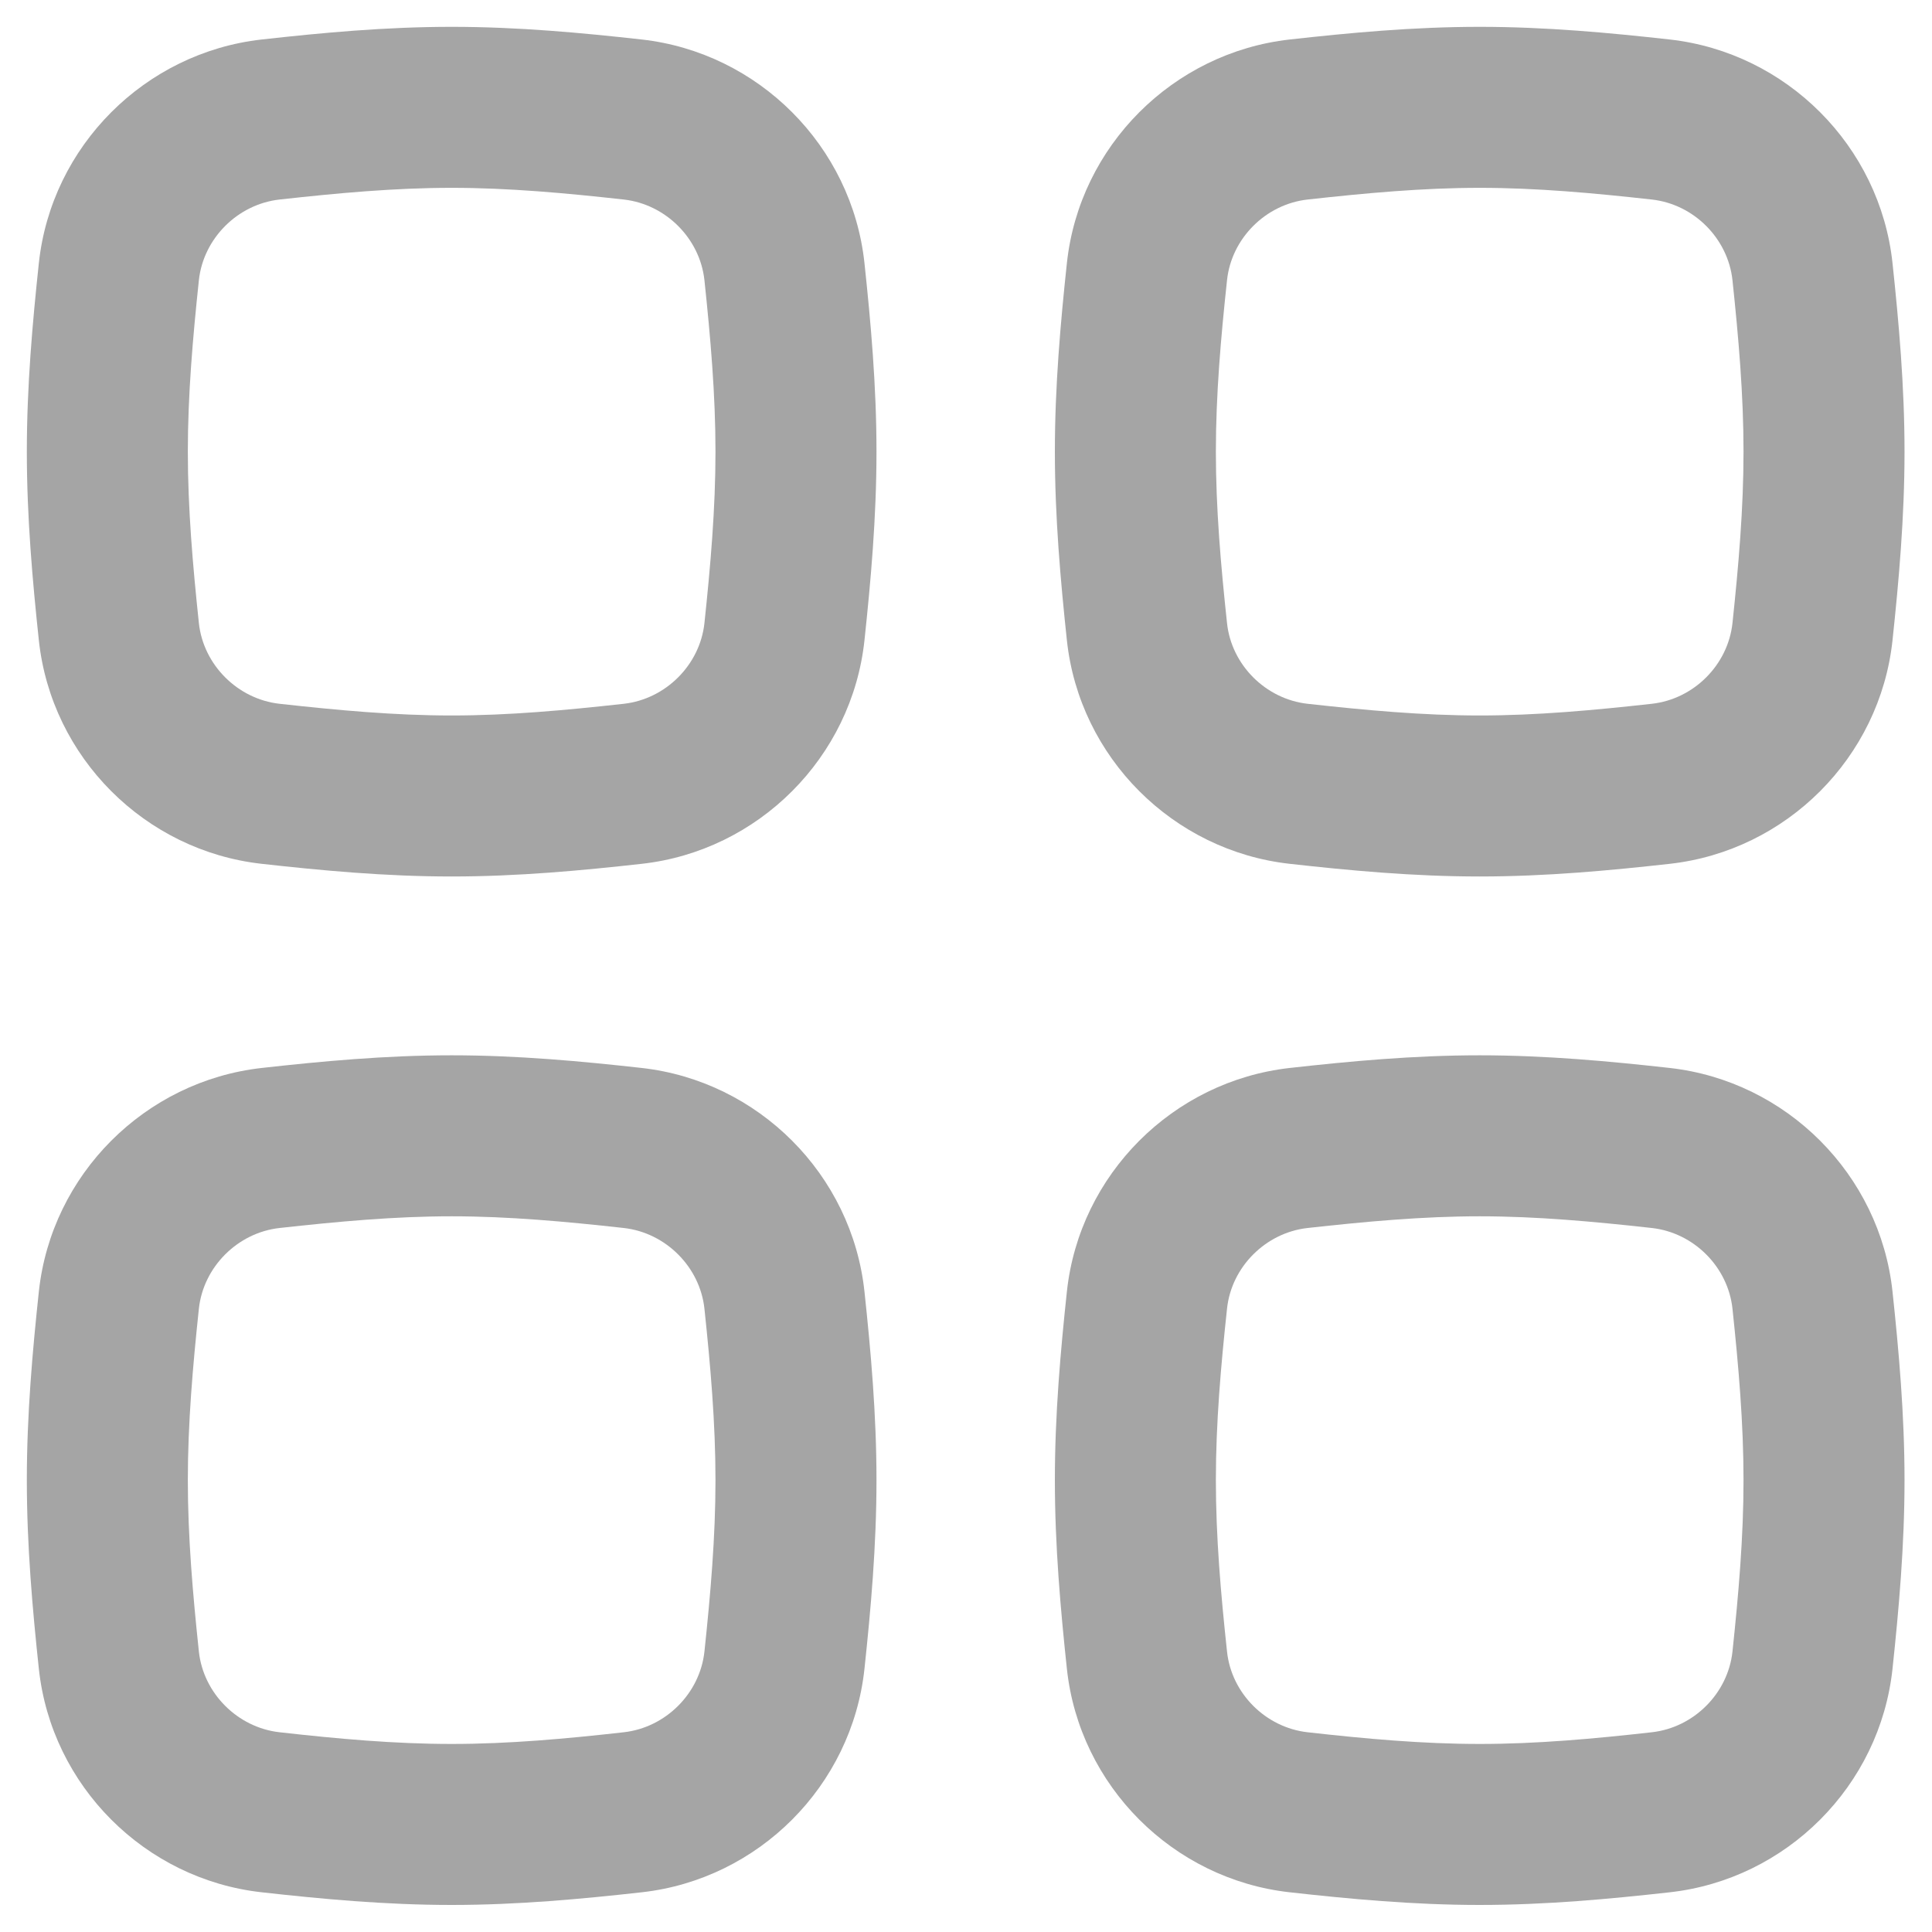 <svg width="18" height="18" viewBox="0 0 18 18" fill="none" xmlns="http://www.w3.org/2000/svg">
<path d="M16.887 2.53L16.141 2.61L16.887 2.53ZM15.473 1.114L15.557 0.368L15.557 0.368L15.473 1.114ZM15.473 7.302L15.39 6.557L15.473 7.302ZM16.887 5.886L16.141 5.806L16.887 5.886ZM12.099 1.114L12.016 0.368L12.099 1.114ZM10.686 2.53L11.432 2.61L10.686 2.53ZM12.099 7.302L12.182 6.557L12.099 7.302ZM10.686 5.886L11.432 5.806L10.686 5.886ZM13.786 6.666C13.255 6.666 12.724 6.617 12.182 6.557L12.016 8.048C12.571 8.11 13.168 8.166 13.786 8.166V6.666ZM15.39 6.557C14.848 6.617 14.318 6.666 13.786 6.666V8.166C14.404 8.166 15.001 8.11 15.557 8.048L15.39 6.557ZM17.632 5.966C17.691 5.412 17.744 4.82 17.744 4.208H16.244C16.244 4.739 16.198 5.267 16.141 5.806L17.632 5.966ZM17.744 4.208C17.744 3.596 17.691 3.004 17.632 2.451L16.141 2.61C16.198 3.149 16.244 3.677 16.244 4.208H17.744ZM13.786 1.75C14.318 1.75 14.848 1.799 15.39 1.859L15.557 0.368C15.001 0.306 14.404 0.25 13.786 0.25V1.75ZM12.182 1.859C12.724 1.799 13.255 1.75 13.786 1.75V0.25C13.168 0.25 12.571 0.306 12.016 0.368L12.182 1.859ZM9.94 2.451C9.881 3.004 9.828 3.596 9.828 4.208H11.328C11.328 3.677 11.374 3.149 11.432 2.61L9.94 2.451ZM9.828 4.208C9.828 4.82 9.881 5.412 9.94 5.966L11.432 5.806C11.374 5.267 11.328 4.739 11.328 4.208H9.828ZM17.632 2.451C17.515 1.36 16.644 0.49 15.557 0.368L15.39 1.859C15.782 1.903 16.099 2.222 16.141 2.61L17.632 2.451ZM15.557 8.048C16.644 7.927 17.515 7.057 17.632 5.966L16.141 5.806C16.099 6.194 15.782 6.513 15.39 6.557L15.557 8.048ZM12.016 0.368C10.929 0.49 10.057 1.36 9.94 2.451L11.432 2.61C11.473 2.222 11.791 1.903 12.182 1.859L12.016 0.368ZM12.182 6.557C11.791 6.513 11.473 6.194 11.432 5.806L9.94 5.966C10.057 7.057 10.929 7.927 12.016 8.048L12.182 6.557Z" fill="#A5A5A5"/>
<path d="M7.308 2.53L6.563 2.61L7.308 2.53ZM5.895 1.114L5.979 0.368L5.979 0.368L5.895 1.114ZM5.895 7.302L5.812 6.557L5.895 7.302ZM7.308 5.886L6.563 5.806L7.308 5.886ZM2.521 1.114L2.438 0.368L2.521 1.114ZM1.108 2.53L1.853 2.61L1.108 2.53ZM2.521 7.302L2.604 6.557L2.521 7.302ZM1.108 5.886L1.853 5.806L1.108 5.886ZM4.208 6.666C3.676 6.666 3.146 6.617 2.604 6.557L2.438 8.048C2.993 8.11 3.59 8.166 4.208 8.166V6.666ZM5.812 6.557C5.27 6.617 4.74 6.666 4.208 6.666V8.166C4.826 8.166 5.423 8.11 5.979 8.048L5.812 6.557ZM8.054 5.966C8.113 5.412 8.166 4.82 8.166 4.208H6.666C6.666 4.739 6.62 5.267 6.563 5.806L8.054 5.966ZM8.166 4.208C8.166 3.596 8.113 3.004 8.054 2.451L6.563 2.61C6.62 3.149 6.666 3.677 6.666 4.208H8.166ZM4.208 1.75C4.74 1.75 5.27 1.799 5.812 1.859L5.979 0.368C5.423 0.306 4.826 0.25 4.208 0.25V1.75ZM2.604 1.859C3.146 1.799 3.676 1.75 4.208 1.75V0.25C3.59 0.25 2.993 0.306 2.438 0.368L2.604 1.859ZM0.362 2.451C0.303 3.004 0.25 3.596 0.25 4.208H1.75C1.75 3.677 1.796 3.149 1.853 2.61L0.362 2.451ZM0.25 4.208C0.25 4.82 0.303 5.412 0.362 5.966L1.853 5.806C1.796 5.267 1.75 4.739 1.75 4.208H0.25ZM8.054 2.451C7.937 1.36 7.066 0.49 5.979 0.368L5.812 1.859C6.203 1.903 6.521 2.222 6.563 2.61L8.054 2.451ZM5.979 8.048C7.066 7.927 7.937 7.057 8.054 5.966L6.563 5.806C6.521 6.194 6.203 6.513 5.812 6.557L5.979 8.048ZM2.438 0.368C1.351 0.49 0.479 1.36 0.362 2.451L1.853 2.61C1.895 2.222 2.213 1.903 2.604 1.859L2.438 0.368ZM2.604 6.557C2.213 6.513 1.895 6.194 1.853 5.806L0.362 5.966C0.479 7.057 1.351 7.927 2.438 8.048L2.604 6.557Z" fill="#A5A5A5"/>
<path d="M7.308 12.112L6.563 12.192L7.308 12.112ZM5.895 10.696L5.979 9.95L5.979 9.95L5.895 10.696ZM5.895 16.884L5.812 16.139L5.895 16.884ZM7.308 15.468L6.563 15.388L7.308 15.468ZM2.521 10.696L2.438 9.95L2.521 10.696ZM1.108 12.112L1.853 12.192L1.108 12.112ZM2.521 16.884L2.604 16.139L2.521 16.884ZM1.108 15.468L1.853 15.388L1.108 15.468ZM4.208 16.248C3.676 16.248 3.146 16.2 2.604 16.139L2.438 17.63C2.993 17.692 3.59 17.748 4.208 17.748V16.248ZM5.812 16.139C5.27 16.2 4.74 16.248 4.208 16.248V17.748C4.826 17.748 5.423 17.692 5.979 17.63L5.812 16.139ZM8.054 15.548C8.113 14.995 8.166 14.402 8.166 13.79H6.666C6.666 14.321 6.62 14.849 6.563 15.388L8.054 15.548ZM8.166 13.79C8.166 13.178 8.113 12.586 8.054 12.033L6.563 12.192C6.62 12.731 6.666 13.259 6.666 13.79H8.166ZM4.208 11.332C4.74 11.332 5.27 11.381 5.812 11.441L5.979 9.95C5.423 9.888 4.826 9.832 4.208 9.832V11.332ZM2.604 11.441C3.146 11.381 3.676 11.332 4.208 11.332V9.832C3.59 9.832 2.993 9.888 2.438 9.95L2.604 11.441ZM0.362 12.033C0.303 12.586 0.25 13.178 0.25 13.79H1.75C1.75 13.259 1.796 12.731 1.853 12.192L0.362 12.033ZM0.25 13.79C0.25 14.402 0.303 14.995 0.362 15.548L1.853 15.388C1.796 14.849 1.75 14.321 1.75 13.79H0.25ZM8.054 12.033C7.937 10.942 7.066 10.072 5.979 9.95L5.812 11.441C6.203 11.485 6.521 11.804 6.563 12.192L8.054 12.033ZM5.979 17.63C7.066 17.509 7.937 16.639 8.054 15.548L6.563 15.388C6.521 15.776 6.203 16.095 5.812 16.139L5.979 17.63ZM2.438 9.95C1.351 10.072 0.479 10.942 0.362 12.033L1.853 12.192C1.895 11.804 2.213 11.485 2.604 11.441L2.438 9.95ZM2.604 16.139C2.213 16.095 1.895 15.776 1.853 15.388L0.362 15.548C0.479 16.639 1.351 17.509 2.438 17.63L2.604 16.139Z" fill="#A5A5A5"/>
<path d="M16.887 12.112L16.141 12.192L16.887 12.112ZM15.473 10.696L15.557 9.95L15.557 9.95L15.473 10.696ZM15.473 16.884L15.39 16.139L15.473 16.884ZM16.887 15.468L16.141 15.388L16.887 15.468ZM12.099 10.696L12.016 9.95L12.099 10.696ZM10.686 12.112L11.432 12.192L10.686 12.112ZM12.099 16.884L12.182 16.139L12.099 16.884ZM10.686 15.468L11.432 15.388L10.686 15.468ZM13.786 16.248C13.255 16.248 12.724 16.2 12.182 16.139L12.016 17.63C12.571 17.692 13.168 17.748 13.786 17.748V16.248ZM15.39 16.139C14.848 16.2 14.318 16.248 13.786 16.248V17.748C14.404 17.748 15.001 17.692 15.557 17.63L15.39 16.139ZM17.632 15.548C17.691 14.995 17.744 14.402 17.744 13.79H16.244C16.244 14.321 16.198 14.849 16.141 15.388L17.632 15.548ZM17.744 13.79C17.744 13.178 17.691 12.586 17.632 12.033L16.141 12.192C16.198 12.731 16.244 13.259 16.244 13.79H17.744ZM13.786 11.332C14.318 11.332 14.848 11.381 15.39 11.441L15.557 9.95C15.001 9.888 14.404 9.832 13.786 9.832V11.332ZM12.182 11.441C12.724 11.381 13.255 11.332 13.786 11.332V9.832C13.168 9.832 12.571 9.888 12.016 9.95L12.182 11.441ZM9.94 12.033C9.881 12.586 9.828 13.178 9.828 13.79H11.328C11.328 13.259 11.374 12.731 11.432 12.192L9.94 12.033ZM9.828 13.79C9.828 14.402 9.881 14.995 9.94 15.548L11.432 15.388C11.374 14.849 11.328 14.321 11.328 13.79H9.828ZM17.632 12.033C17.515 10.942 16.644 10.072 15.557 9.95L15.39 11.441C15.782 11.485 16.099 11.804 16.141 12.192L17.632 12.033ZM15.557 17.63C16.644 17.509 17.515 16.639 17.632 15.548L16.141 15.388C16.099 15.776 15.782 16.095 15.39 16.139L15.557 17.63ZM12.016 9.95C10.929 10.072 10.057 10.942 9.94 12.033L11.432 12.192C11.473 11.804 11.791 11.485 12.182 11.441L12.016 9.95ZM12.182 16.139C11.791 16.095 11.473 15.776 11.432 15.388L9.94 15.548C10.057 16.639 10.929 17.509 12.016 17.63L12.182 16.139Z" fill="#A5A5A5"/>
</svg>
